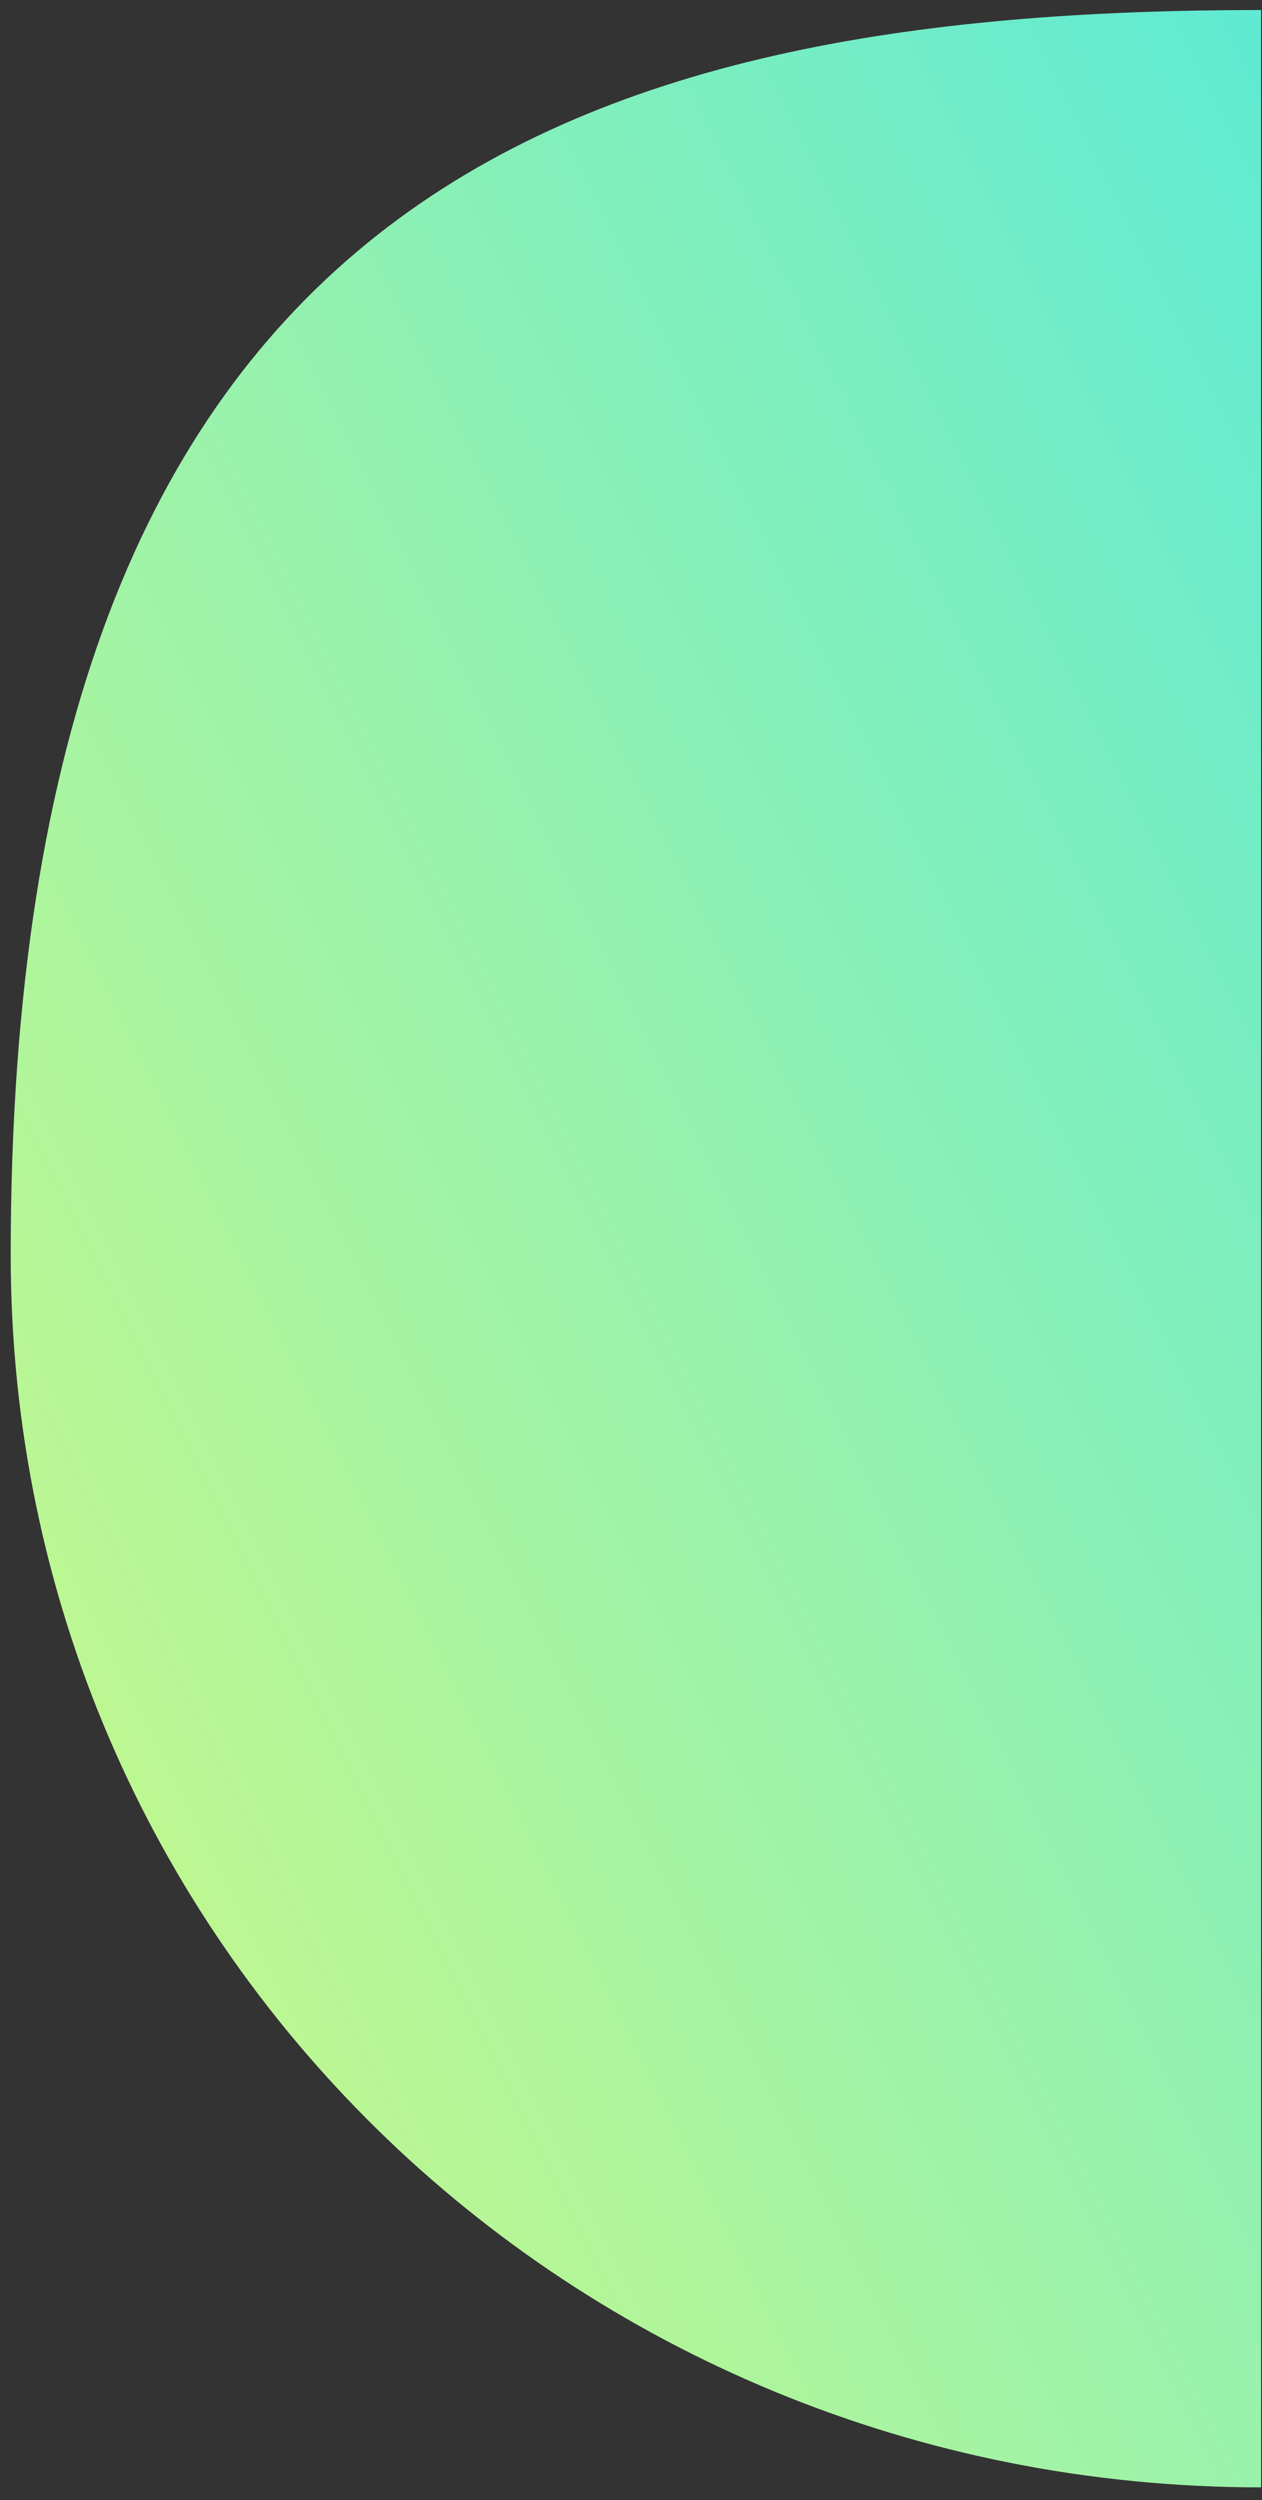 <svg width="50" height="99" viewBox="0 0 50 99" fill="none" xmlns="http://www.w3.org/2000/svg">
<rect x="0" y="0" width="50" height="99" fill="#333333" stroke="none"/>
<path d="M0.424 49.698C0.424 7.758 22.603 0.397 49.963 0.397L49.963 98.5C22.603 98.5 0.424 76.927 0.424 49.698Z" fill="url(#sw-gradient)"/>
<defs>
<linearGradient id="sw-gradient" x1="0" x2="1" y1="1" y2="0">                            
<stop id="stop1" stop-color="rgba(212, 250, 130, 1)" offset="0%"></stop>
<stop id="stop2" stop-color="rgba(94, 234, 212, 1)" offset="100%"></stop>
</linearGradient> 
</defs>
</svg>
